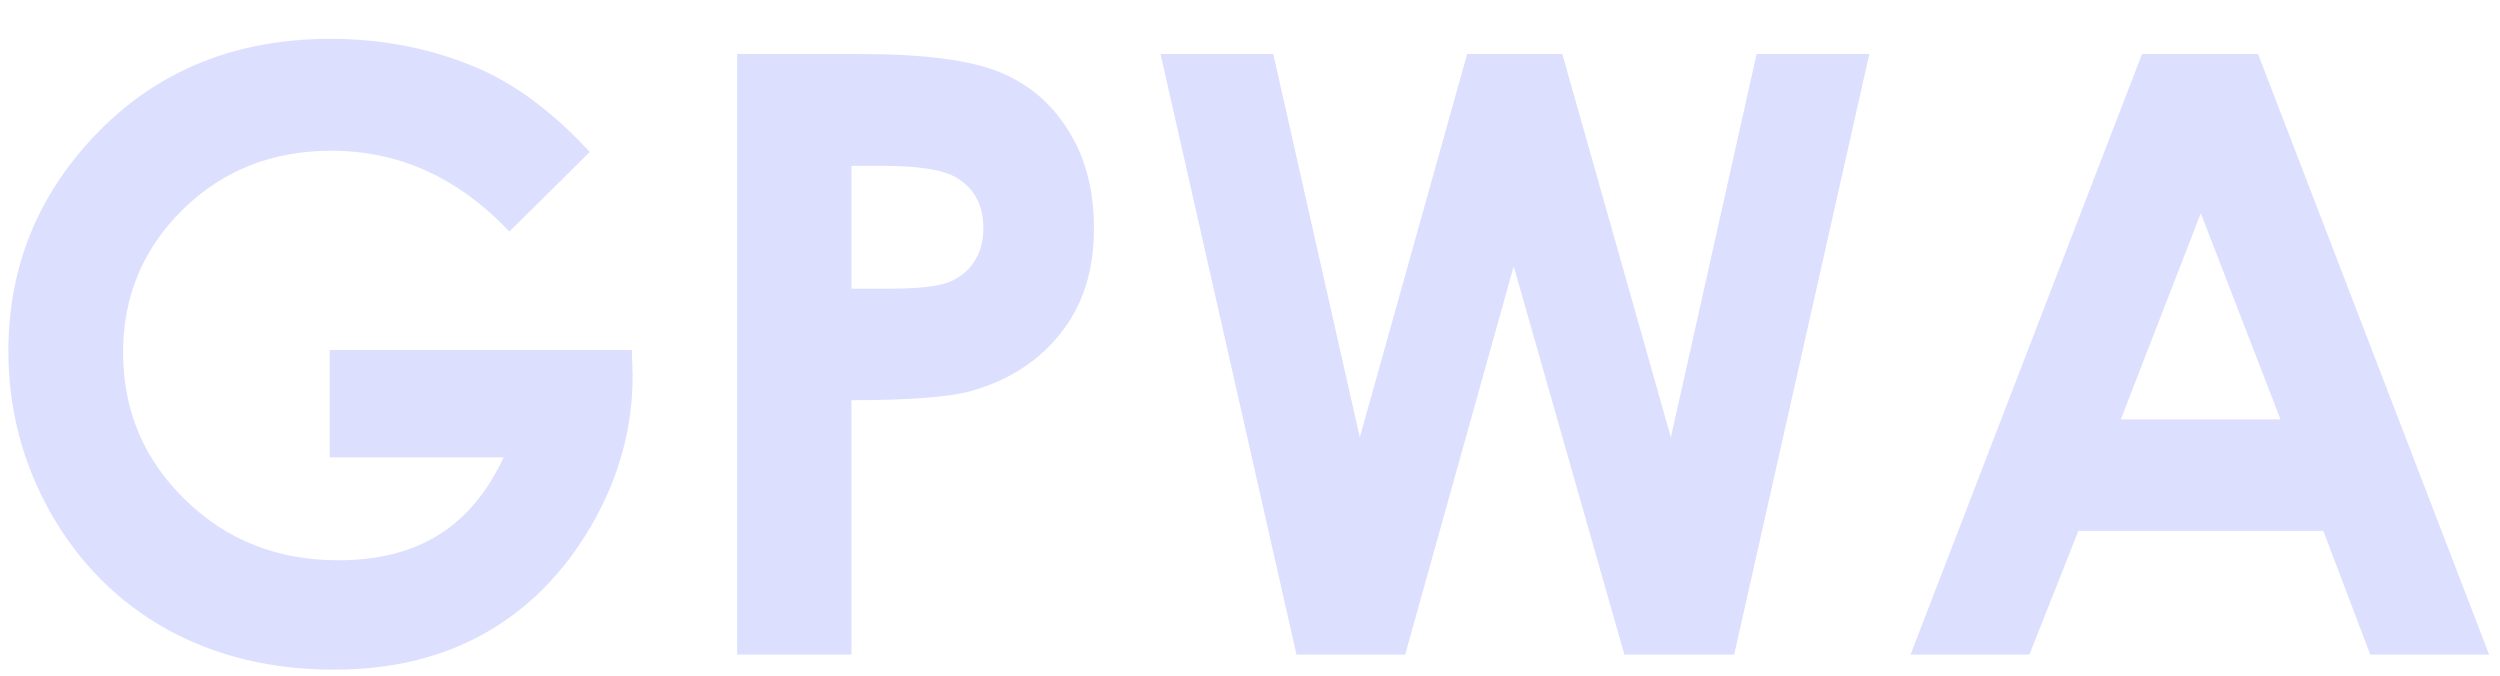 <svg width="37" height="10" viewBox="0 0 37 10" fill="none" xmlns="http://www.w3.org/2000/svg">
<path d="M8.729 2.249L7.539 3.427C6.785 2.63 5.907 2.231 4.904 2.231C4.03 2.231 3.297 2.521 2.705 3.101C2.116 3.681 1.822 4.386 1.822 5.216C1.822 6.074 2.128 6.801 2.741 7.397C3.353 7.994 4.108 8.292 5.007 8.292C5.591 8.292 6.082 8.169 6.481 7.923C6.884 7.677 7.208 7.293 7.454 6.769H4.88V5.18H9.351L9.363 5.554C9.363 6.332 9.162 7.069 8.759 7.766C8.356 8.463 7.835 8.995 7.194 9.361C6.554 9.728 5.802 9.911 4.94 9.911C4.018 9.911 3.194 9.712 2.469 9.313C1.748 8.91 1.176 8.338 0.753 7.597C0.334 6.856 0.124 6.056 0.124 5.198C0.124 4.022 0.513 2.998 1.291 2.128C2.213 1.093 3.414 0.575 4.892 0.575C5.665 0.575 6.388 0.718 7.061 1.004C7.629 1.246 8.185 1.661 8.729 2.249ZM10.91 0.799H12.705C13.676 0.799 14.375 0.89 14.802 1.071C15.233 1.248 15.571 1.538 15.817 1.941C16.067 2.34 16.191 2.819 16.191 3.379C16.191 4 16.028 4.515 15.702 4.926C15.38 5.337 14.941 5.623 14.385 5.784C14.058 5.877 13.464 5.923 12.602 5.923V9.688H10.91V0.799ZM12.602 4.273H13.14C13.563 4.273 13.857 4.243 14.022 4.183C14.187 4.122 14.316 4.024 14.409 3.887C14.505 3.746 14.554 3.577 14.554 3.379C14.554 3.037 14.421 2.787 14.155 2.63C13.962 2.513 13.603 2.455 13.079 2.455H12.602V4.273ZM17.176 0.799H18.844L20.125 6.473L21.714 0.799H23.122L24.729 6.473L25.998 0.799H27.666L25.666 9.688H24.041L22.403 3.941L20.796 9.688H19.188L17.176 0.799ZM31.702 0.799H33.419L36.839 9.688H35.08L34.385 7.857H30.76L30.035 9.688H28.276L31.702 0.799ZM32.572 3.156L31.388 6.207H33.751L32.572 3.156Z" fill="#DDDFFF"/>
</svg>
